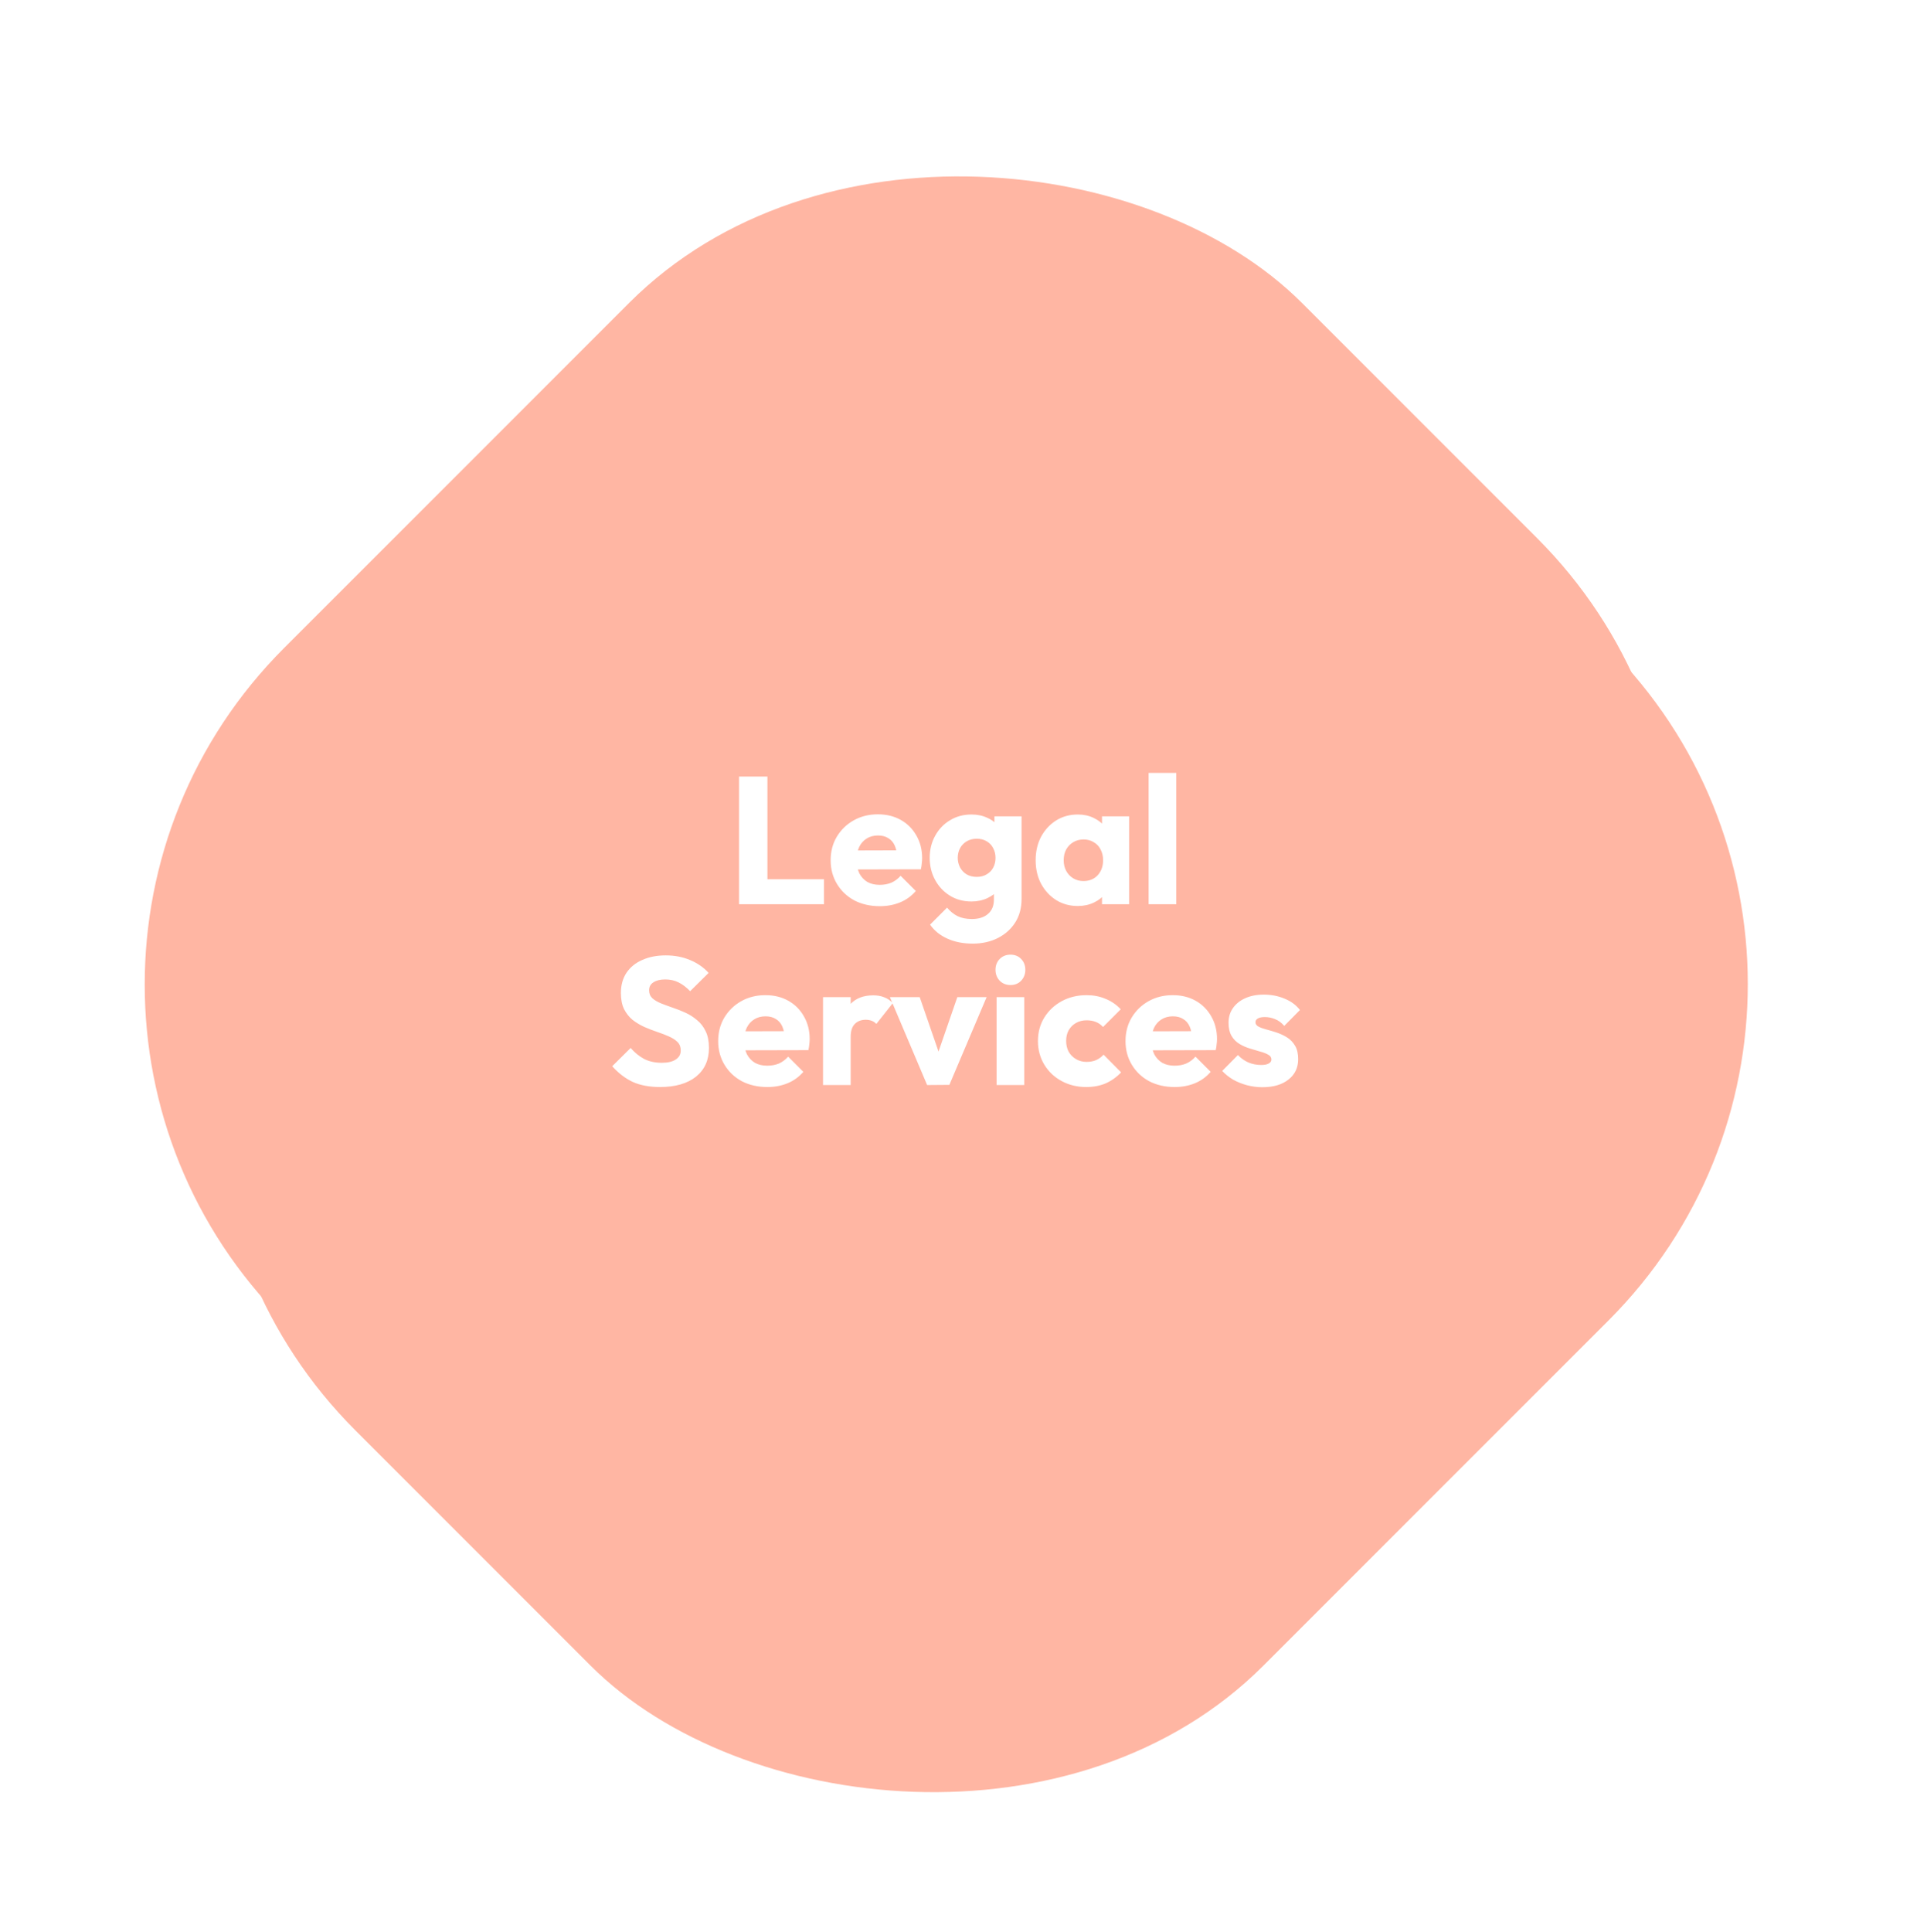 <svg width="405" height="406" viewBox="0 0 405 406" fill="none" xmlns="http://www.w3.org/2000/svg">
<g filter="url(#filter0_dii_1170_347)">
<rect width="302.582" height="269.912" rx="100" transform="matrix(0.707 -0.707 0.707 0.707 0 214.877)" fill="#FFB6A3"/>
</g>
<g filter="url(#filter1_dii_1170_347)">
<rect width="302.582" height="269.912" rx="100" transform="matrix(0.707 -0.707 0.707 0.707 0 214.877)" fill="#FFB6A3"/>
</g>
<path d="M155.323 190V163.172H161.289V190H155.323ZM159.921 190V184.756H173.183V190H159.921ZM184.915 190.418C182.914 190.418 181.128 190.013 179.557 189.202C178.012 188.366 176.796 187.213 175.909 185.744C175.022 184.275 174.579 182.615 174.579 180.766C174.579 178.917 175.01 177.27 175.871 175.826C176.758 174.357 177.948 173.204 179.443 172.368C180.938 171.532 182.622 171.114 184.497 171.114C186.321 171.114 187.93 171.507 189.323 172.292C190.716 173.077 191.806 174.167 192.591 175.56C193.402 176.953 193.807 178.549 193.807 180.348C193.807 180.677 193.782 181.032 193.731 181.412C193.706 181.767 193.642 182.185 193.541 182.666L177.619 182.704V178.714L191.071 178.676L188.563 180.348C188.538 179.284 188.373 178.41 188.069 177.726C187.765 177.017 187.309 176.485 186.701 176.13C186.118 175.75 185.396 175.56 184.535 175.56C183.623 175.56 182.825 175.775 182.141 176.206C181.482 176.611 180.963 177.194 180.583 177.954C180.228 178.714 180.051 179.639 180.051 180.728C180.051 181.817 180.241 182.755 180.621 183.54C181.026 184.3 181.584 184.895 182.293 185.326C183.028 185.731 183.889 185.934 184.877 185.934C185.789 185.934 186.612 185.782 187.347 185.478C188.082 185.149 188.728 184.667 189.285 184.034L192.477 187.226C191.565 188.29 190.463 189.088 189.171 189.62C187.879 190.152 186.46 190.418 184.915 190.418ZM204.442 198.284C202.415 198.284 200.629 197.929 199.084 197.22C197.564 196.536 196.36 195.561 195.474 194.294L199.046 190.722C199.704 191.507 200.439 192.103 201.25 192.508C202.086 192.913 203.086 193.116 204.252 193.116C205.696 193.116 206.823 192.761 207.634 192.052C208.47 191.343 208.888 190.342 208.888 189.05V184.338L209.876 180.31L209.002 176.282V171.532H214.702V188.898C214.702 190.798 214.258 192.445 213.372 193.838C212.485 195.231 211.269 196.321 209.724 197.106C208.178 197.891 206.418 198.284 204.442 198.284ZM204.176 189.43C202.478 189.43 200.971 189.025 199.654 188.214C198.336 187.403 197.298 186.301 196.538 184.908C195.778 183.515 195.398 181.969 195.398 180.272C195.398 178.549 195.778 177.004 196.538 175.636C197.298 174.243 198.336 173.153 199.654 172.368C200.971 171.557 202.478 171.152 204.176 171.152C205.442 171.152 206.57 171.393 207.558 171.874C208.571 172.33 209.382 172.989 209.99 173.85C210.623 174.686 210.978 175.661 211.054 176.776V183.806C210.978 184.895 210.623 185.871 209.99 186.732C209.382 187.568 208.571 188.227 207.558 188.708C206.544 189.189 205.417 189.43 204.176 189.43ZM205.278 184.262C206.088 184.262 206.785 184.085 207.368 183.73C207.976 183.375 208.432 182.907 208.736 182.324C209.065 181.716 209.23 181.032 209.23 180.272C209.23 179.512 209.065 178.828 208.736 178.22C208.432 177.612 207.976 177.131 207.368 176.776C206.785 176.421 206.088 176.244 205.278 176.244C204.492 176.244 203.796 176.421 203.188 176.776C202.58 177.131 202.111 177.612 201.782 178.22C201.452 178.828 201.288 179.512 201.288 180.272C201.288 180.981 201.452 181.653 201.782 182.286C202.111 182.894 202.567 183.375 203.15 183.73C203.758 184.085 204.467 184.262 205.278 184.262ZM226.519 190.38C224.822 190.38 223.302 189.962 221.959 189.126C220.642 188.29 219.59 187.15 218.805 185.706C218.045 184.262 217.665 182.615 217.665 180.766C217.665 178.917 218.045 177.27 218.805 175.826C219.59 174.382 220.642 173.242 221.959 172.406C223.302 171.57 224.822 171.152 226.519 171.152C227.76 171.152 228.875 171.393 229.863 171.874C230.876 172.355 231.7 173.027 232.333 173.888C232.966 174.724 233.321 175.687 233.397 176.776V184.756C233.321 185.845 232.966 186.821 232.333 187.682C231.725 188.518 230.914 189.177 229.901 189.658C228.888 190.139 227.76 190.38 226.519 190.38ZM227.697 185.136C228.938 185.136 229.939 184.731 230.699 183.92C231.459 183.084 231.839 182.033 231.839 180.766C231.839 179.905 231.662 179.145 231.307 178.486C230.978 177.827 230.496 177.321 229.863 176.966C229.255 176.586 228.546 176.396 227.735 176.396C226.924 176.396 226.202 176.586 225.569 176.966C224.961 177.321 224.467 177.827 224.087 178.486C223.732 179.145 223.555 179.905 223.555 180.766C223.555 181.602 223.732 182.349 224.087 183.008C224.442 183.667 224.936 184.186 225.569 184.566C226.202 184.946 226.912 185.136 227.697 185.136ZM231.611 190V185.022L232.485 180.538L231.611 176.054V171.532H237.311V190H231.611ZM241.405 190V162.412H247.219V190H241.405ZM138.702 228.418C136.498 228.418 134.598 228.063 133.002 227.354C131.431 226.619 129.987 225.517 128.67 224.048L132.546 220.21C133.407 221.198 134.357 221.971 135.396 222.528C136.46 223.06 137.688 223.326 139.082 223.326C140.348 223.326 141.324 223.098 142.008 222.642C142.717 222.186 143.072 221.553 143.072 220.742C143.072 220.007 142.844 219.412 142.388 218.956C141.932 218.5 141.324 218.107 140.564 217.778C139.829 217.449 139.006 217.132 138.094 216.828C137.207 216.524 136.32 216.182 135.434 215.802C134.547 215.397 133.724 214.903 132.964 214.32C132.229 213.712 131.634 212.965 131.178 212.078C130.722 211.166 130.494 210.026 130.494 208.658C130.494 207.011 130.886 205.593 131.672 204.402C132.482 203.211 133.597 202.312 135.016 201.704C136.434 201.071 138.068 200.754 139.918 200.754C141.792 200.754 143.502 201.083 145.048 201.742C146.618 202.401 147.91 203.3 148.924 204.44L145.048 208.278C144.237 207.442 143.414 206.821 142.578 206.416C141.767 206.011 140.842 205.808 139.804 205.808C138.765 205.808 137.942 206.011 137.334 206.416C136.726 206.796 136.422 207.353 136.422 208.088C136.422 208.772 136.65 209.329 137.106 209.76C137.562 210.165 138.157 210.52 138.892 210.824C139.652 211.128 140.475 211.432 141.362 211.736C142.274 212.04 143.173 212.395 144.06 212.8C144.946 213.205 145.757 213.725 146.492 214.358C147.252 214.966 147.86 215.751 148.316 216.714C148.772 217.651 149 218.817 149 220.21C149 222.769 148.088 224.783 146.264 226.252C144.44 227.696 141.919 228.418 138.702 228.418ZM161.276 228.418C159.275 228.418 157.489 228.013 155.918 227.202C154.373 226.366 153.157 225.213 152.27 223.744C151.384 222.275 150.94 220.615 150.94 218.766C150.94 216.917 151.371 215.27 152.232 213.826C153.119 212.357 154.31 211.204 155.804 210.368C157.299 209.532 158.984 209.114 160.858 209.114C162.682 209.114 164.291 209.507 165.684 210.292C167.078 211.077 168.167 212.167 168.952 213.56C169.763 214.953 170.168 216.549 170.168 218.348C170.168 218.677 170.143 219.032 170.092 219.412C170.067 219.767 170.004 220.185 169.902 220.666L153.98 220.704V216.714L167.432 216.676L164.924 218.348C164.899 217.284 164.734 216.41 164.43 215.726C164.126 215.017 163.67 214.485 163.062 214.13C162.48 213.75 161.758 213.56 160.896 213.56C159.984 213.56 159.186 213.775 158.502 214.206C157.844 214.611 157.324 215.194 156.944 215.954C156.59 216.714 156.412 217.639 156.412 218.728C156.412 219.817 156.602 220.755 156.982 221.54C157.388 222.3 157.945 222.895 158.654 223.326C159.389 223.731 160.25 223.934 161.238 223.934C162.15 223.934 162.974 223.782 163.708 223.478C164.443 223.149 165.089 222.667 165.646 222.034L168.838 225.226C167.926 226.29 166.824 227.088 165.532 227.62C164.24 228.152 162.822 228.418 161.276 228.418ZM172.975 228V209.532H178.789V228H172.975ZM178.789 217.854L176.357 215.954C176.838 213.801 177.649 212.129 178.789 210.938C179.929 209.747 181.512 209.152 183.539 209.152C184.426 209.152 185.198 209.291 185.857 209.57C186.541 209.823 187.136 210.229 187.643 210.786L184.185 215.156C183.932 214.877 183.615 214.662 183.235 214.51C182.855 214.358 182.424 214.282 181.943 214.282C180.98 214.282 180.208 214.586 179.625 215.194C179.068 215.777 178.789 216.663 178.789 217.854ZM194.857 228L187.029 209.532H193.299L198.619 224.922H195.883L201.203 209.532H207.359L199.531 227.962L194.857 228ZM209.453 228V209.532H215.267V228H209.453ZM212.379 206.986C211.467 206.986 210.707 206.682 210.099 206.074C209.517 205.441 209.225 204.681 209.225 203.794C209.225 202.882 209.517 202.122 210.099 201.514C210.707 200.906 211.467 200.602 212.379 200.602C213.291 200.602 214.039 200.906 214.621 201.514C215.204 202.122 215.495 202.882 215.495 203.794C215.495 204.681 215.204 205.441 214.621 206.074C214.039 206.682 213.291 206.986 212.379 206.986ZM228.292 228.418C226.392 228.418 224.669 228 223.124 227.164C221.578 226.328 220.362 225.175 219.476 223.706C218.589 222.237 218.146 220.59 218.146 218.766C218.146 216.917 218.589 215.27 219.476 213.826C220.388 212.357 221.616 211.204 223.162 210.368C224.707 209.532 226.442 209.114 228.368 209.114C229.812 209.114 231.129 209.367 232.32 209.874C233.536 210.355 234.612 211.09 235.55 212.078L231.826 215.802C231.395 215.321 230.888 214.966 230.306 214.738C229.748 214.51 229.102 214.396 228.368 214.396C227.532 214.396 226.784 214.586 226.126 214.966C225.492 215.321 224.986 215.827 224.606 216.486C224.251 217.119 224.074 217.867 224.074 218.728C224.074 219.589 224.251 220.349 224.606 221.008C224.986 221.667 225.505 222.186 226.164 222.566C226.822 222.946 227.557 223.136 228.368 223.136C229.128 223.136 229.799 223.009 230.382 222.756C230.99 222.477 231.509 222.097 231.94 221.616L235.626 225.34C234.663 226.353 233.574 227.126 232.358 227.658C231.142 228.165 229.786 228.418 228.292 228.418ZM246.888 228.418C244.886 228.418 243.1 228.013 241.53 227.202C239.984 226.366 238.768 225.213 237.882 223.744C236.995 222.275 236.552 220.615 236.552 218.766C236.552 216.917 236.982 215.27 237.844 213.826C238.73 212.357 239.921 211.204 241.416 210.368C242.91 209.532 244.595 209.114 246.47 209.114C248.294 209.114 249.902 209.507 251.296 210.292C252.689 211.077 253.778 212.167 254.564 213.56C255.374 214.953 255.78 216.549 255.78 218.348C255.78 218.677 255.754 219.032 255.704 219.412C255.678 219.767 255.615 220.185 255.514 220.666L239.592 220.704V216.714L253.044 216.676L250.536 218.348C250.51 217.284 250.346 216.41 250.042 215.726C249.738 215.017 249.282 214.485 248.674 214.13C248.091 213.75 247.369 213.56 246.508 213.56C245.596 213.56 244.798 213.775 244.114 214.206C243.455 214.611 242.936 215.194 242.556 215.954C242.201 216.714 242.024 217.639 242.024 218.728C242.024 219.817 242.214 220.755 242.594 221.54C242.999 222.3 243.556 222.895 244.266 223.326C245 223.731 245.862 223.934 246.85 223.934C247.762 223.934 248.585 223.782 249.32 223.478C250.054 223.149 250.7 222.667 251.258 222.034L254.45 225.226C253.538 226.29 252.436 227.088 251.144 227.62C249.852 228.152 248.433 228.418 246.888 228.418ZM265.312 228.456C264.223 228.456 263.146 228.317 262.082 228.038C261.044 227.759 260.068 227.367 259.156 226.86C258.27 226.328 257.51 225.72 256.876 225.036L260.182 221.692C260.79 222.351 261.512 222.87 262.348 223.25C263.184 223.605 264.096 223.782 265.084 223.782C265.768 223.782 266.288 223.681 266.642 223.478C267.022 223.275 267.212 222.997 267.212 222.642C267.212 222.186 266.984 221.844 266.528 221.616C266.098 221.363 265.54 221.147 264.856 220.97C264.172 220.767 263.45 220.552 262.69 220.324C261.93 220.096 261.208 219.779 260.524 219.374C259.84 218.969 259.283 218.411 258.852 217.702C258.422 216.967 258.206 216.043 258.206 214.928C258.206 213.737 258.51 212.711 259.118 211.85C259.726 210.963 260.588 210.267 261.702 209.76C262.817 209.253 264.122 209 265.616 209C267.187 209 268.631 209.279 269.948 209.836C271.291 210.368 272.38 211.166 273.216 212.23L269.91 215.574C269.328 214.89 268.669 214.409 267.934 214.13C267.225 213.851 266.528 213.712 265.844 213.712C265.186 213.712 264.692 213.813 264.362 214.016C264.033 214.193 263.868 214.459 263.868 214.814C263.868 215.194 264.084 215.498 264.514 215.726C264.945 215.954 265.502 216.157 266.186 216.334C266.87 216.511 267.592 216.727 268.352 216.98C269.112 217.233 269.834 217.575 270.518 218.006C271.202 218.437 271.76 219.019 272.19 219.754C272.621 220.463 272.836 221.401 272.836 222.566C272.836 224.365 272.152 225.796 270.784 226.86C269.442 227.924 267.618 228.456 265.312 228.456Z" fill="white"/>
<defs>
<filter id="filter0_dii_1170_347" x="21.432" y="22.384" width="351.053" height="353.891" filterUnits="userSpaceOnUse" color-interpolation-filters="sRGB">
<feFlood flood-opacity="0" result="BackgroundImageFix"/>
<feColorMatrix in="SourceAlpha" type="matrix" values="0 0 0 0 0 0 0 0 0 0 0 0 0 0 0 0 0 0 127 0" result="hardAlpha"/>
<feOffset dx="3" dy="6"/>
<feGaussianBlur stdDeviation="3"/>
<feComposite in2="hardAlpha" operator="out"/>
<feColorMatrix type="matrix" values="0 0 0 0 0.042 0 0 0 0 0.042 0 0 0 0 0.042 0 0 0 0.1 0"/>
<feBlend mode="normal" in2="BackgroundImageFix" result="effect1_dropShadow_1170_347"/>
<feBlend mode="normal" in="SourceGraphic" in2="effect1_dropShadow_1170_347" result="shape"/>
<feColorMatrix in="SourceAlpha" type="matrix" values="0 0 0 0 0 0 0 0 0 0 0 0 0 0 0 0 0 0 127 0" result="hardAlpha"/>
<feMorphology radius="2" operator="erode" in="SourceAlpha" result="effect2_innerShadow_1170_347"/>
<feOffset dx="6" dy="6"/>
<feGaussianBlur stdDeviation="3"/>
<feComposite in2="hardAlpha" operator="arithmetic" k2="-1" k3="1"/>
<feColorMatrix type="matrix" values="0 0 0 0 1 0 0 0 0 0.803 0 0 0 0 0.752 0 0 0 1 0"/>
<feBlend mode="normal" in2="shape" result="effect2_innerShadow_1170_347"/>
<feColorMatrix in="SourceAlpha" type="matrix" values="0 0 0 0 0 0 0 0 0 0 0 0 0 0 0 0 0 0 127 0" result="hardAlpha"/>
<feOffset dx="-20" dy="-20"/>
<feGaussianBlur stdDeviation="14.5"/>
<feComposite in2="hardAlpha" operator="arithmetic" k2="-1" k3="1"/>
<feColorMatrix type="matrix" values="0 0 0 0 0.95 0 0 0 0 0.642 0 0 0 0 0.562 0 0 0 1 0"/>
<feBlend mode="normal" in2="effect2_innerShadow_1170_347" result="effect3_innerShadow_1170_347"/>
</filter>
<filter id="filter1_dii_1170_347" x="38.432" y="34.384" width="334.053" height="343.991" filterUnits="userSpaceOnUse" color-interpolation-filters="sRGB">
<feFlood flood-opacity="0" result="BackgroundImageFix"/>
<feColorMatrix in="SourceAlpha" type="matrix" values="0 0 0 0 0 0 0 0 0 0 0 0 0 0 0 0 0 0 127 0" result="hardAlpha"/>
<feOffset dx="3" dy="6"/>
<feGaussianBlur stdDeviation="3"/>
<feComposite in2="hardAlpha" operator="out"/>
<feColorMatrix type="matrix" values="0 0 0 0 0.042 0 0 0 0 0.042 0 0 0 0 0.042 0 0 0 0.1 0"/>
<feBlend mode="normal" in2="BackgroundImageFix" result="effect1_dropShadow_1170_347"/>
<feBlend mode="normal" in="SourceGraphic" in2="effect1_dropShadow_1170_347" result="shape"/>
<feColorMatrix in="SourceAlpha" type="matrix" values="0 0 0 0 0 0 0 0 0 0 0 0 0 0 0 0 0 0 127 0" result="hardAlpha"/>
<feMorphology radius="2" operator="erode" in="SourceAlpha" result="effect2_innerShadow_1170_347"/>
<feOffset dx="1" dy="-12"/>
<feGaussianBlur stdDeviation="3"/>
<feComposite in2="hardAlpha" operator="arithmetic" k2="-1" k3="1"/>
<feColorMatrix type="matrix" values="0 0 0 0 1 0 0 0 0 0.803 0 0 0 0 0.752 0 0 0 1 0"/>
<feBlend mode="normal" in2="shape" result="effect2_innerShadow_1170_347"/>
<feColorMatrix in="SourceAlpha" type="matrix" values="0 0 0 0 0 0 0 0 0 0 0 0 0 0 0 0 0 0 127 0" result="hardAlpha"/>
<feOffset dy="21"/>
<feGaussianBlur stdDeviation="7.05"/>
<feComposite in2="hardAlpha" operator="arithmetic" k2="-1" k3="1"/>
<feColorMatrix type="matrix" values="0 0 0 0 0.808 0 0 0 0 0.509 0 0 0 0 0.431 0 0 0 0.5 0"/>
<feBlend mode="normal" in2="effect2_innerShadow_1170_347" result="effect3_innerShadow_1170_347"/>
</filter>
</defs>
</svg>
